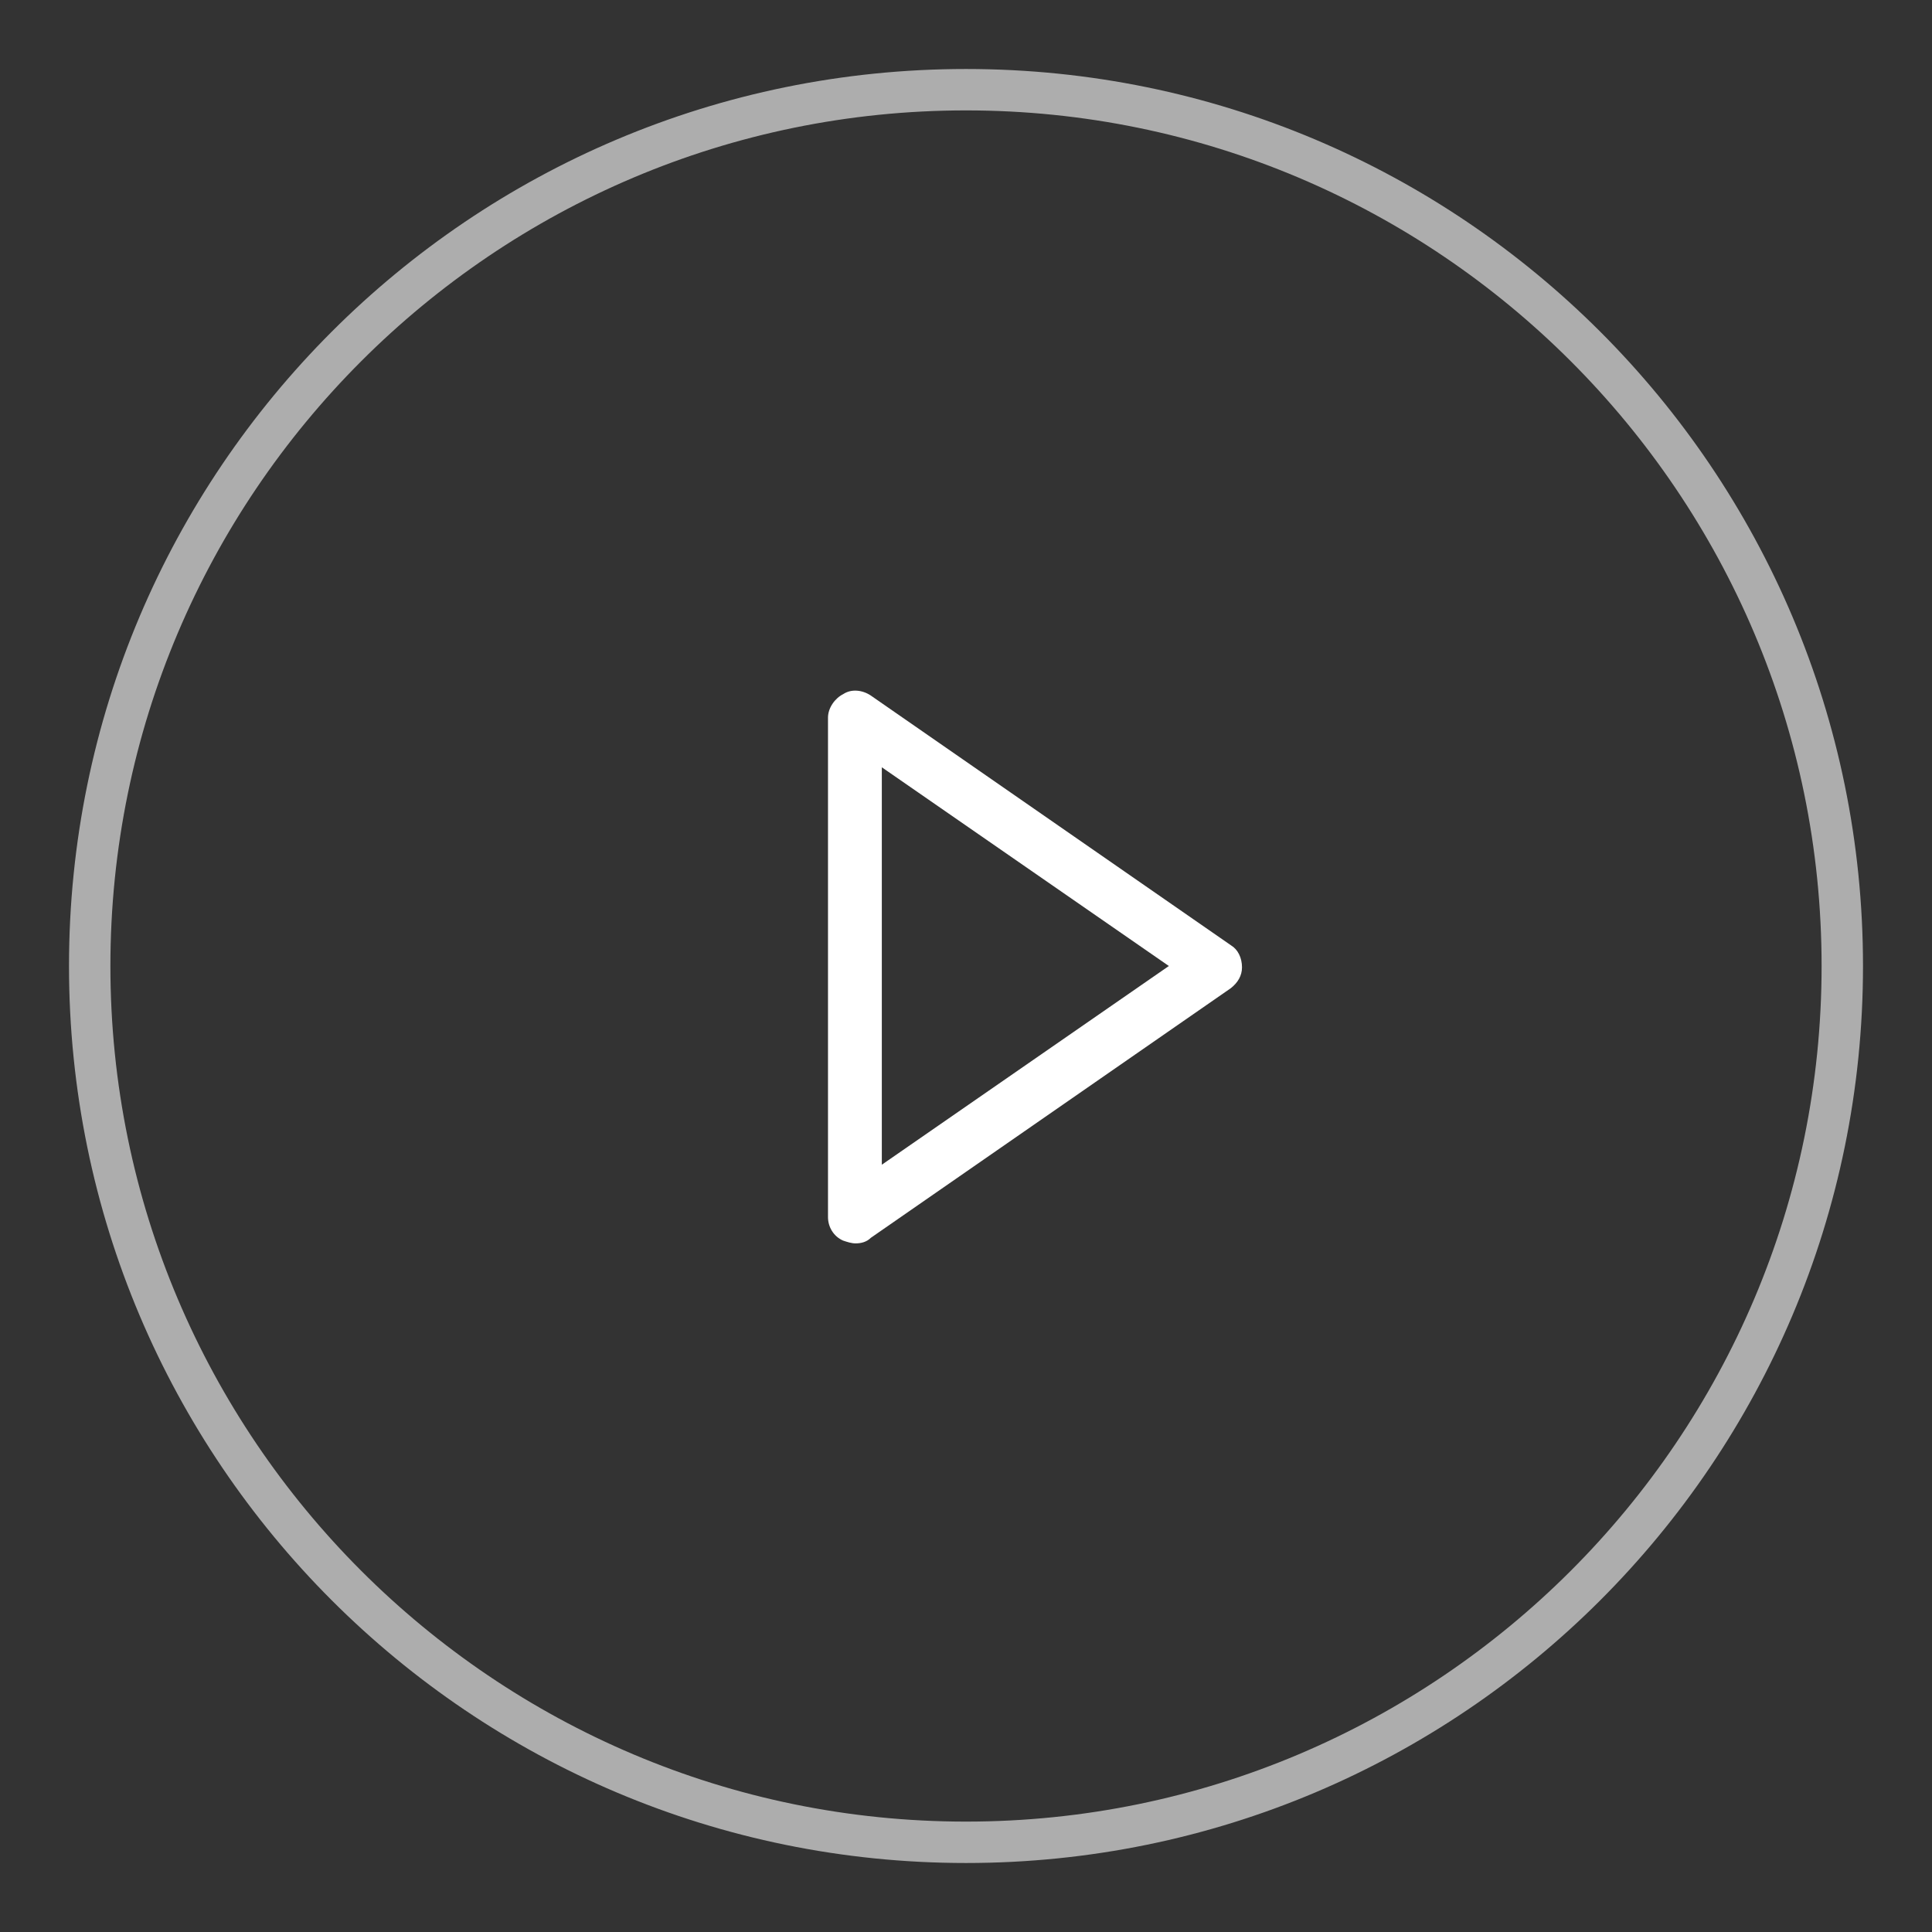 <?xml version="1.0" encoding="utf-8"?>
<!-- Generator: Adobe Illustrator 21.0.0, SVG Export Plug-In . SVG Version: 6.00 Build 0)  -->
<svg version="1.1" id="Layer_1" xmlns="http://www.w3.org/2000/svg" xmlns:xlink="http://www.w3.org/1999/xlink" x="0px" y="0px"
	 viewBox="0 0 140 140" style="enable-background:new 0 0 140 140;" xml:space="preserve">
<rect x="0" y="0" width="140" height="140" fill="#333333" stroke="none"/>
<style type="text/css">
	.st0{opacity:0.6;fill-rule:evenodd;clip-rule:evenodd;fill:#FFFFFF;}
	.st1{fill-rule:evenodd;clip-rule:evenodd;fill:#FFFFFF;}
</style>
<path class="st0" d="M70,5C34.1,5,5,34.1,5,70s29.1,65,65,65c35.9,0,65-29.1,65-65S105.9,5,70,5z M70,132c-34.2,0-62-27.8-62-62
	S35.8,8,70,8c34.2,0,62,27.8,62,62S104.2,132,70,132z"/>
<g id="Shape_2_copy">
	<g>
		<path class="st1" d="M89.2,68.5L63.1,50.4c-0.6-0.4-1.4-0.5-2-0.1c-0.6,0.3-1.1,1-1.1,1.7v36.2c0,0.7,0.4,1.4,1.1,1.7
			c0.3,0.1,0.6,0.2,0.9,0.2c0.4,0,0.8-0.1,1.1-0.4l26.1-18.1c0.5-0.4,0.8-0.9,0.8-1.5C90,69.4,89.7,68.8,89.2,68.5z M63.9,84.4V55.6
			L84.7,70L63.9,84.4z"/>
	</g>
</g>
</svg>
